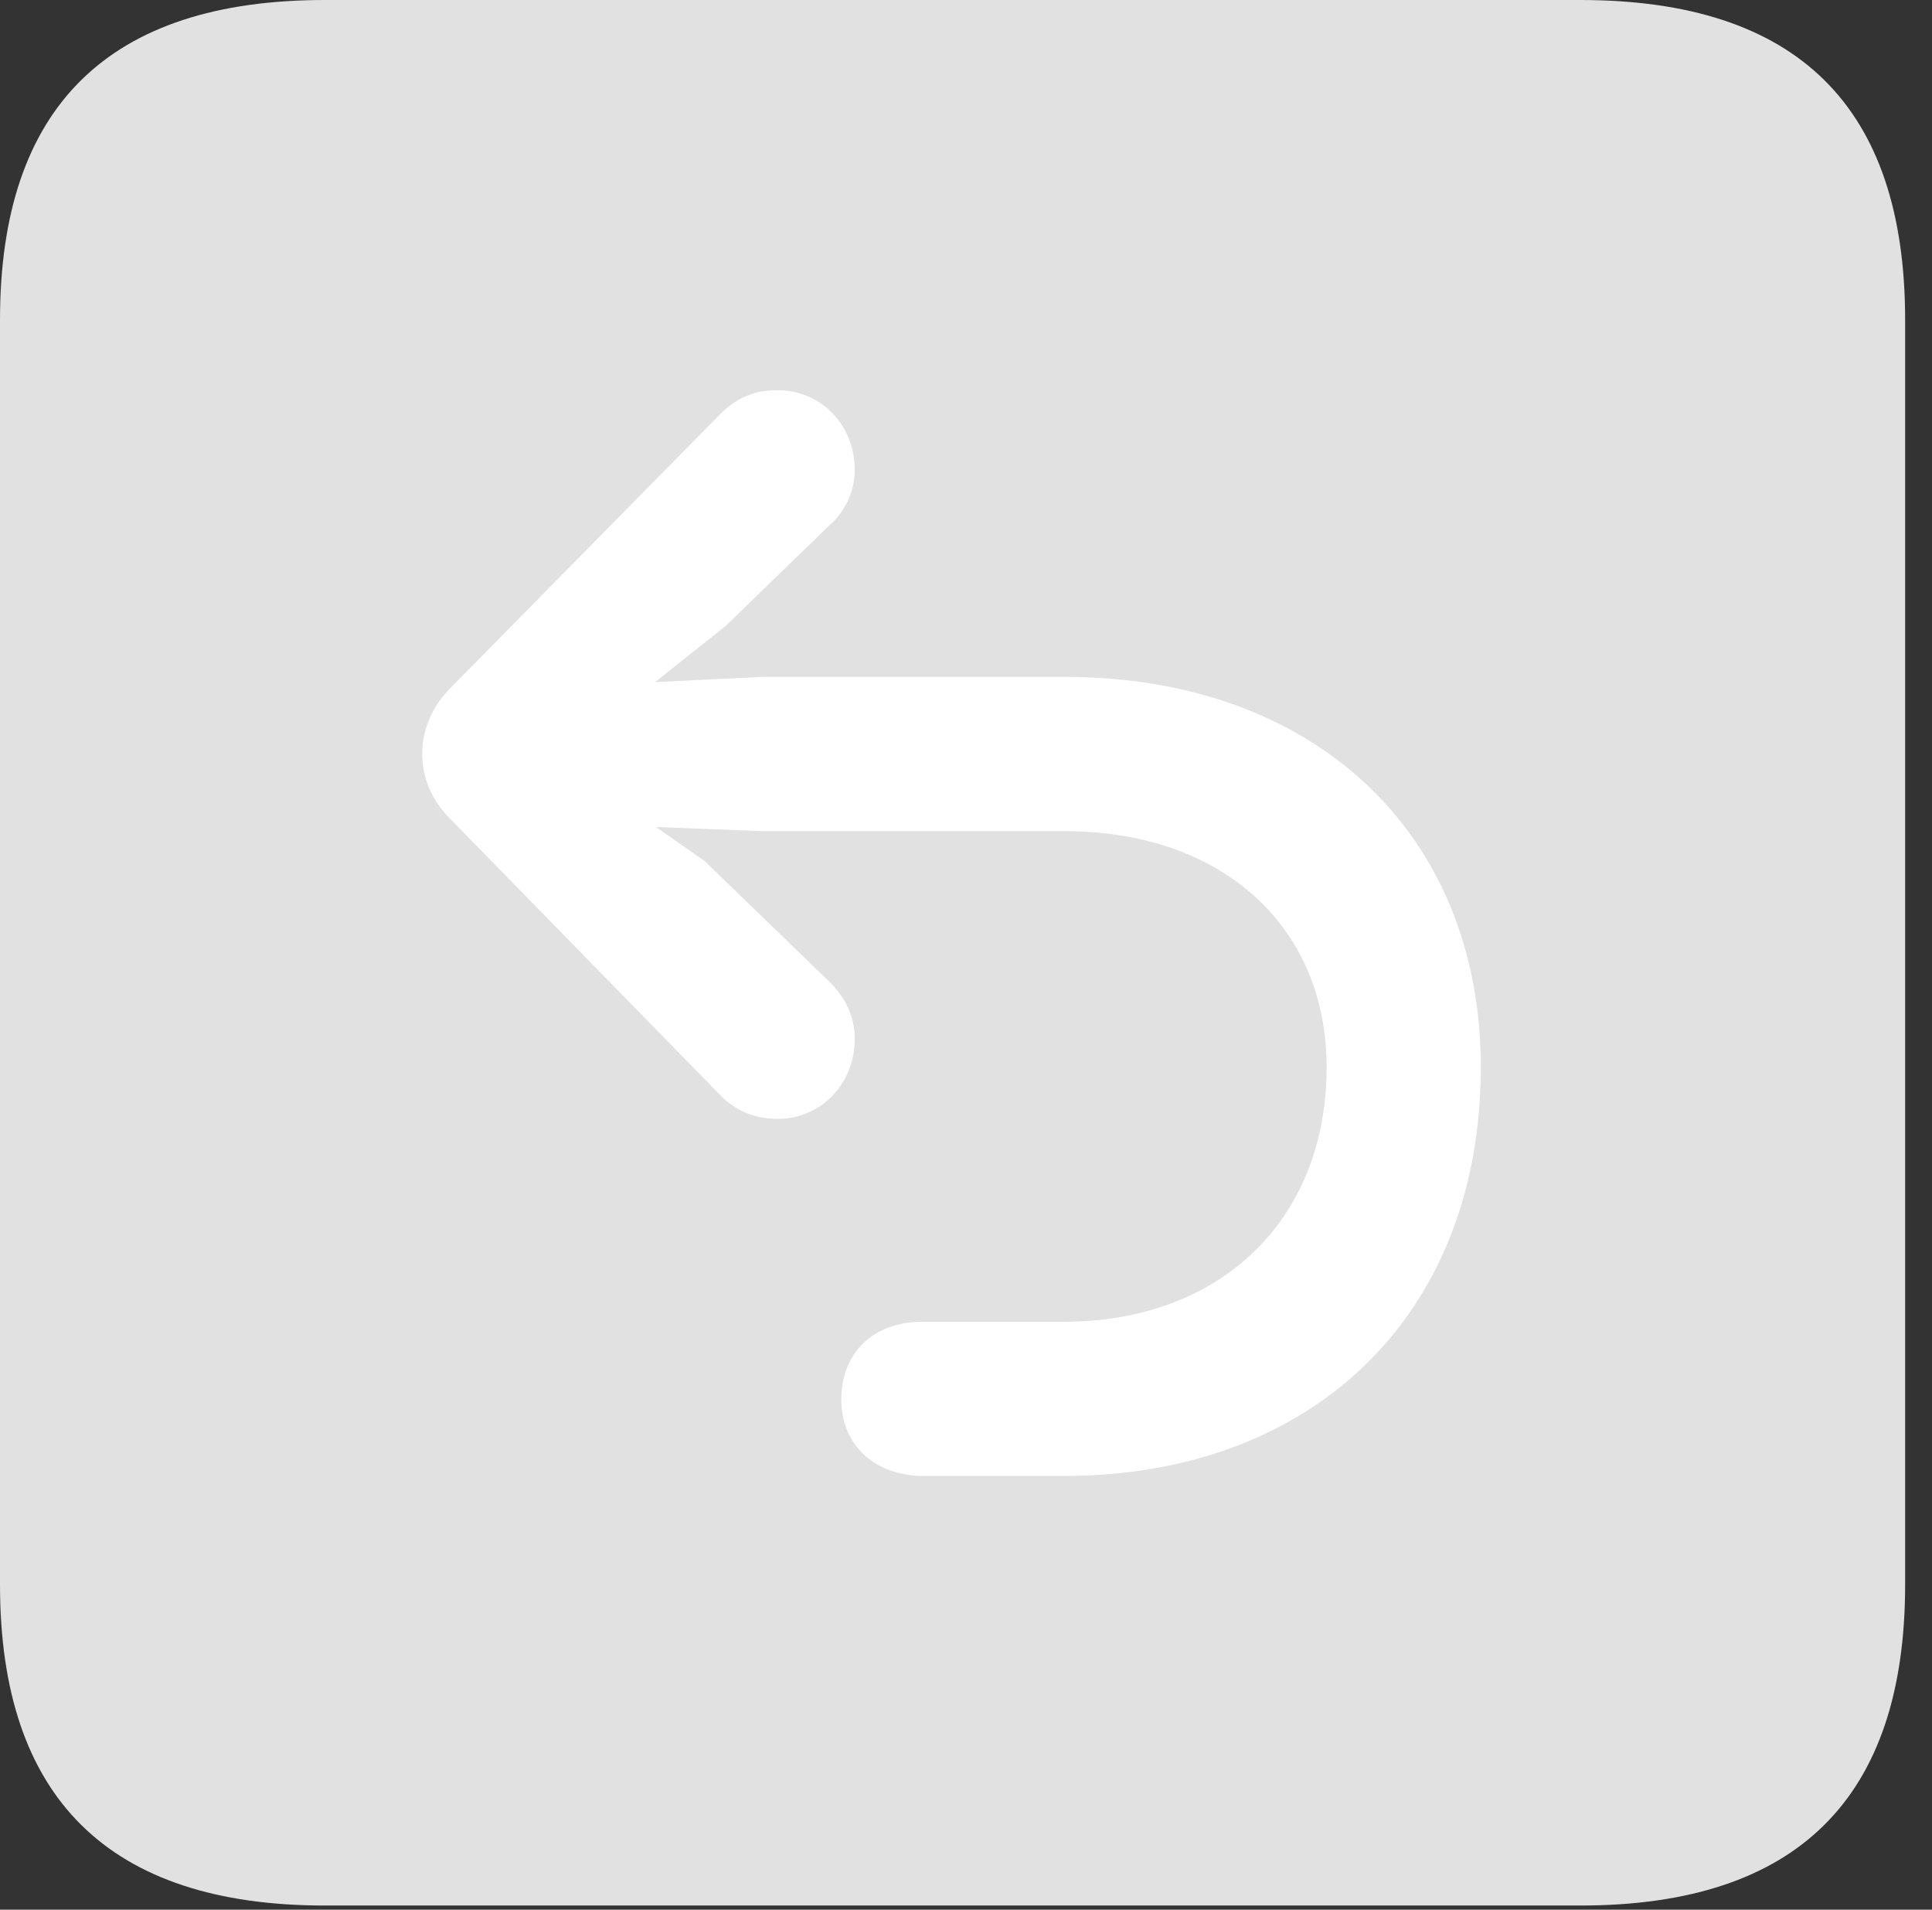 <?xml version="1.0" encoding="UTF-8"?>
<!--Generator: Apple Native CoreSVG 326-->
<!DOCTYPE svg
PUBLIC "-//W3C//DTD SVG 1.1//EN"
       "http://www.w3.org/Graphics/SVG/1.1/DTD/svg11.dtd">
<svg version="1.1" xmlns="http://www.w3.org/2000/svg" xmlns:xlink="http://www.w3.org/1999/xlink" viewBox="0 0 25.525 25.225">
 <rect x="0" y="0" width="25.525" height="25.225" fill="#333333" stroke="none"/>
 <g>
  <rect height="25.225" opacity="0" width="25.525" x="0" y="0"/>
  <path d="M4.293 25.17L20.877 25.17C23.748 25.17 25.17 23.748 25.17 20.932L25.17 4.225C25.17 1.408 23.748 0 20.877 0L4.293 0C1.436 0 0 1.408 0 4.225L0 20.932C0 23.748 1.436 25.17 4.293 25.17Z" fill="white" fill-opacity="0.85"/>
  <path d="M19.564 14.096C19.564 17.363 17.35 19.496 14.055 19.496L12.209 19.496C11.553 19.496 11.115 19.086 11.115 18.484C11.115 17.869 11.539 17.459 12.182 17.459L14.055 17.459C16.119 17.459 17.527 16.119 17.527 14.096C17.527 12.236 16.146 10.979 14.068 10.979L10.076 10.979L8.668 10.924L9.311 11.375L10.965 12.975C11.17 13.18 11.293 13.426 11.293 13.727C11.293 14.315 10.842 14.779 10.281 14.779C9.967 14.779 9.721 14.67 9.529 14.479L5.947 10.815C5.688 10.555 5.578 10.254 5.578 9.953C5.578 9.652 5.701 9.338 5.947 9.092L9.516 5.469C9.721 5.264 9.953 5.154 10.268 5.154C10.855 5.154 11.293 5.619 11.293 6.207C11.293 6.48 11.17 6.754 10.965 6.932L9.584 8.271L8.654 9.01L10.076 8.941L14.068 8.941C17.363 8.941 19.564 11.006 19.564 14.096Z" fill="white"/>
 </g>
</svg>
